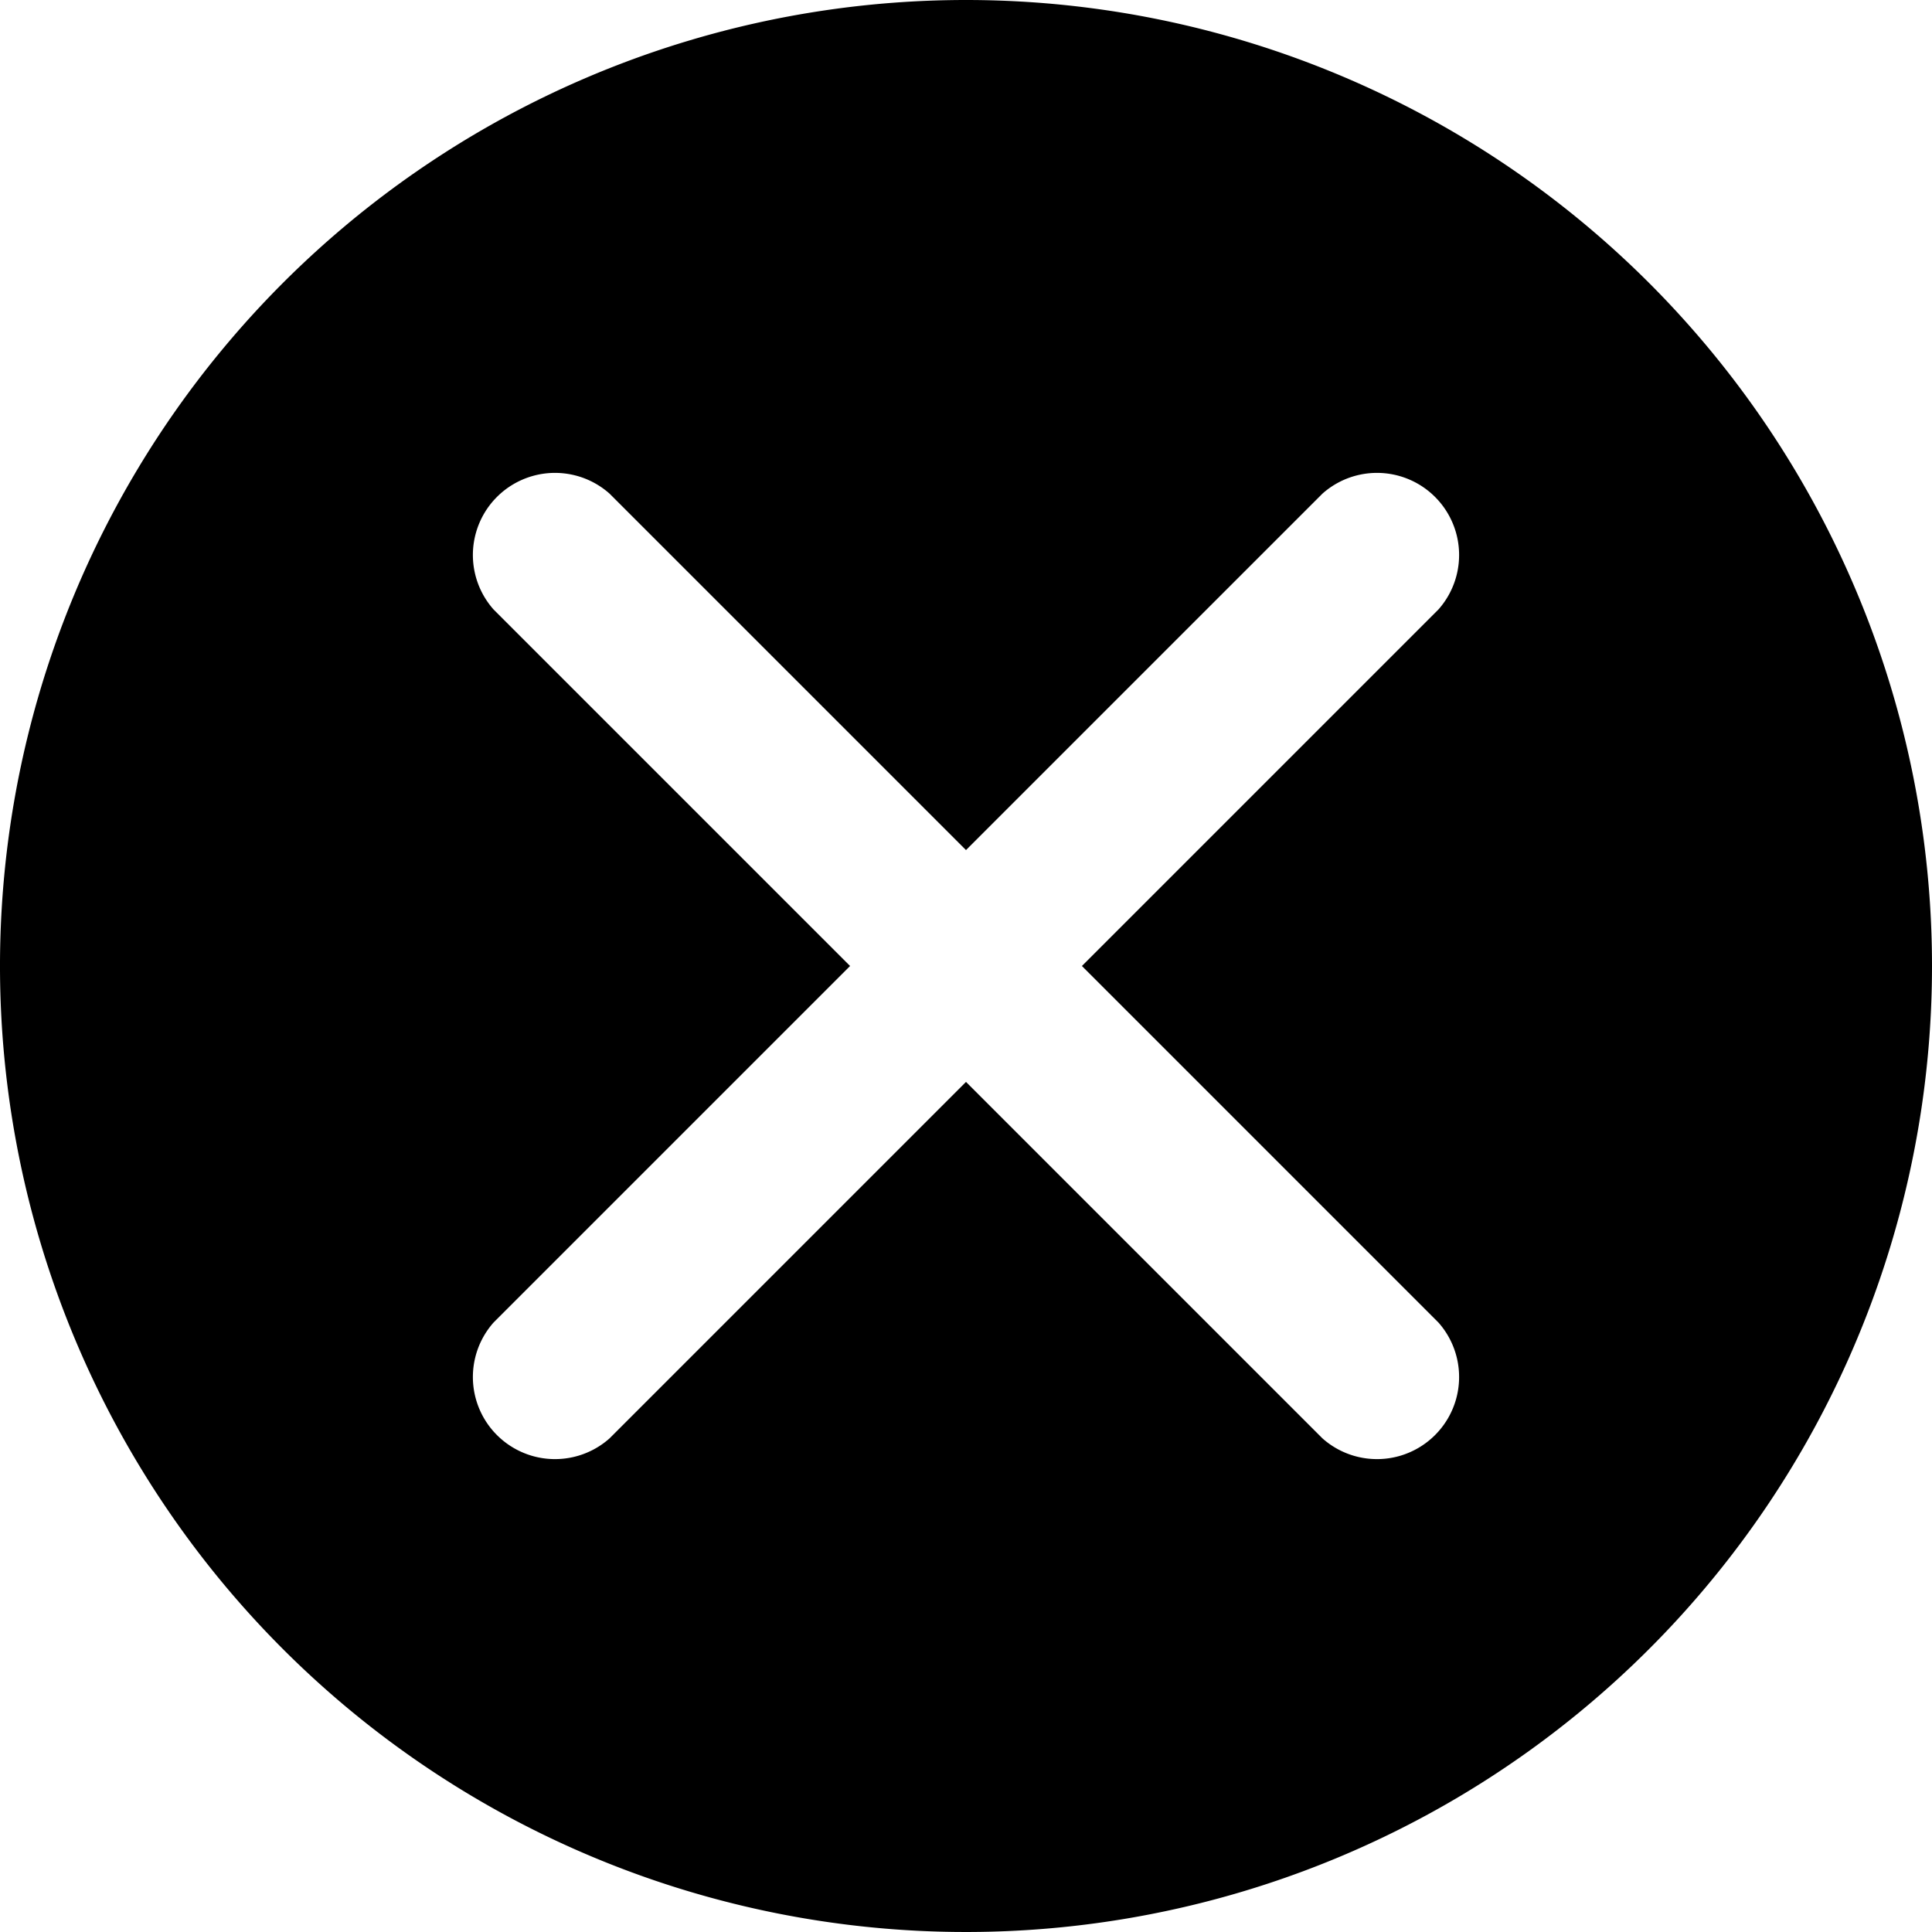<svg xmlns="http://www.w3.org/2000/svg" viewBox="0 0 20 20"><g id="Layer_3" data-name="Layer 3"><path d="M10,0A10,10,0,1,0,20,10,10,10,0,0,0,10,0ZM6.31,14.89a.85.85,0,0,1-1.2-1.2L8.8,10,5.11,6.31a.85.85,0,0,1,1.2-1.2L10,8.8l3.69-3.69a.85.85,0,0,1,1.2,1.2L11.2,10l3.69,3.69a.85.85,0,0,1-1.2,1.2L10,11.2Z"/></g></svg>